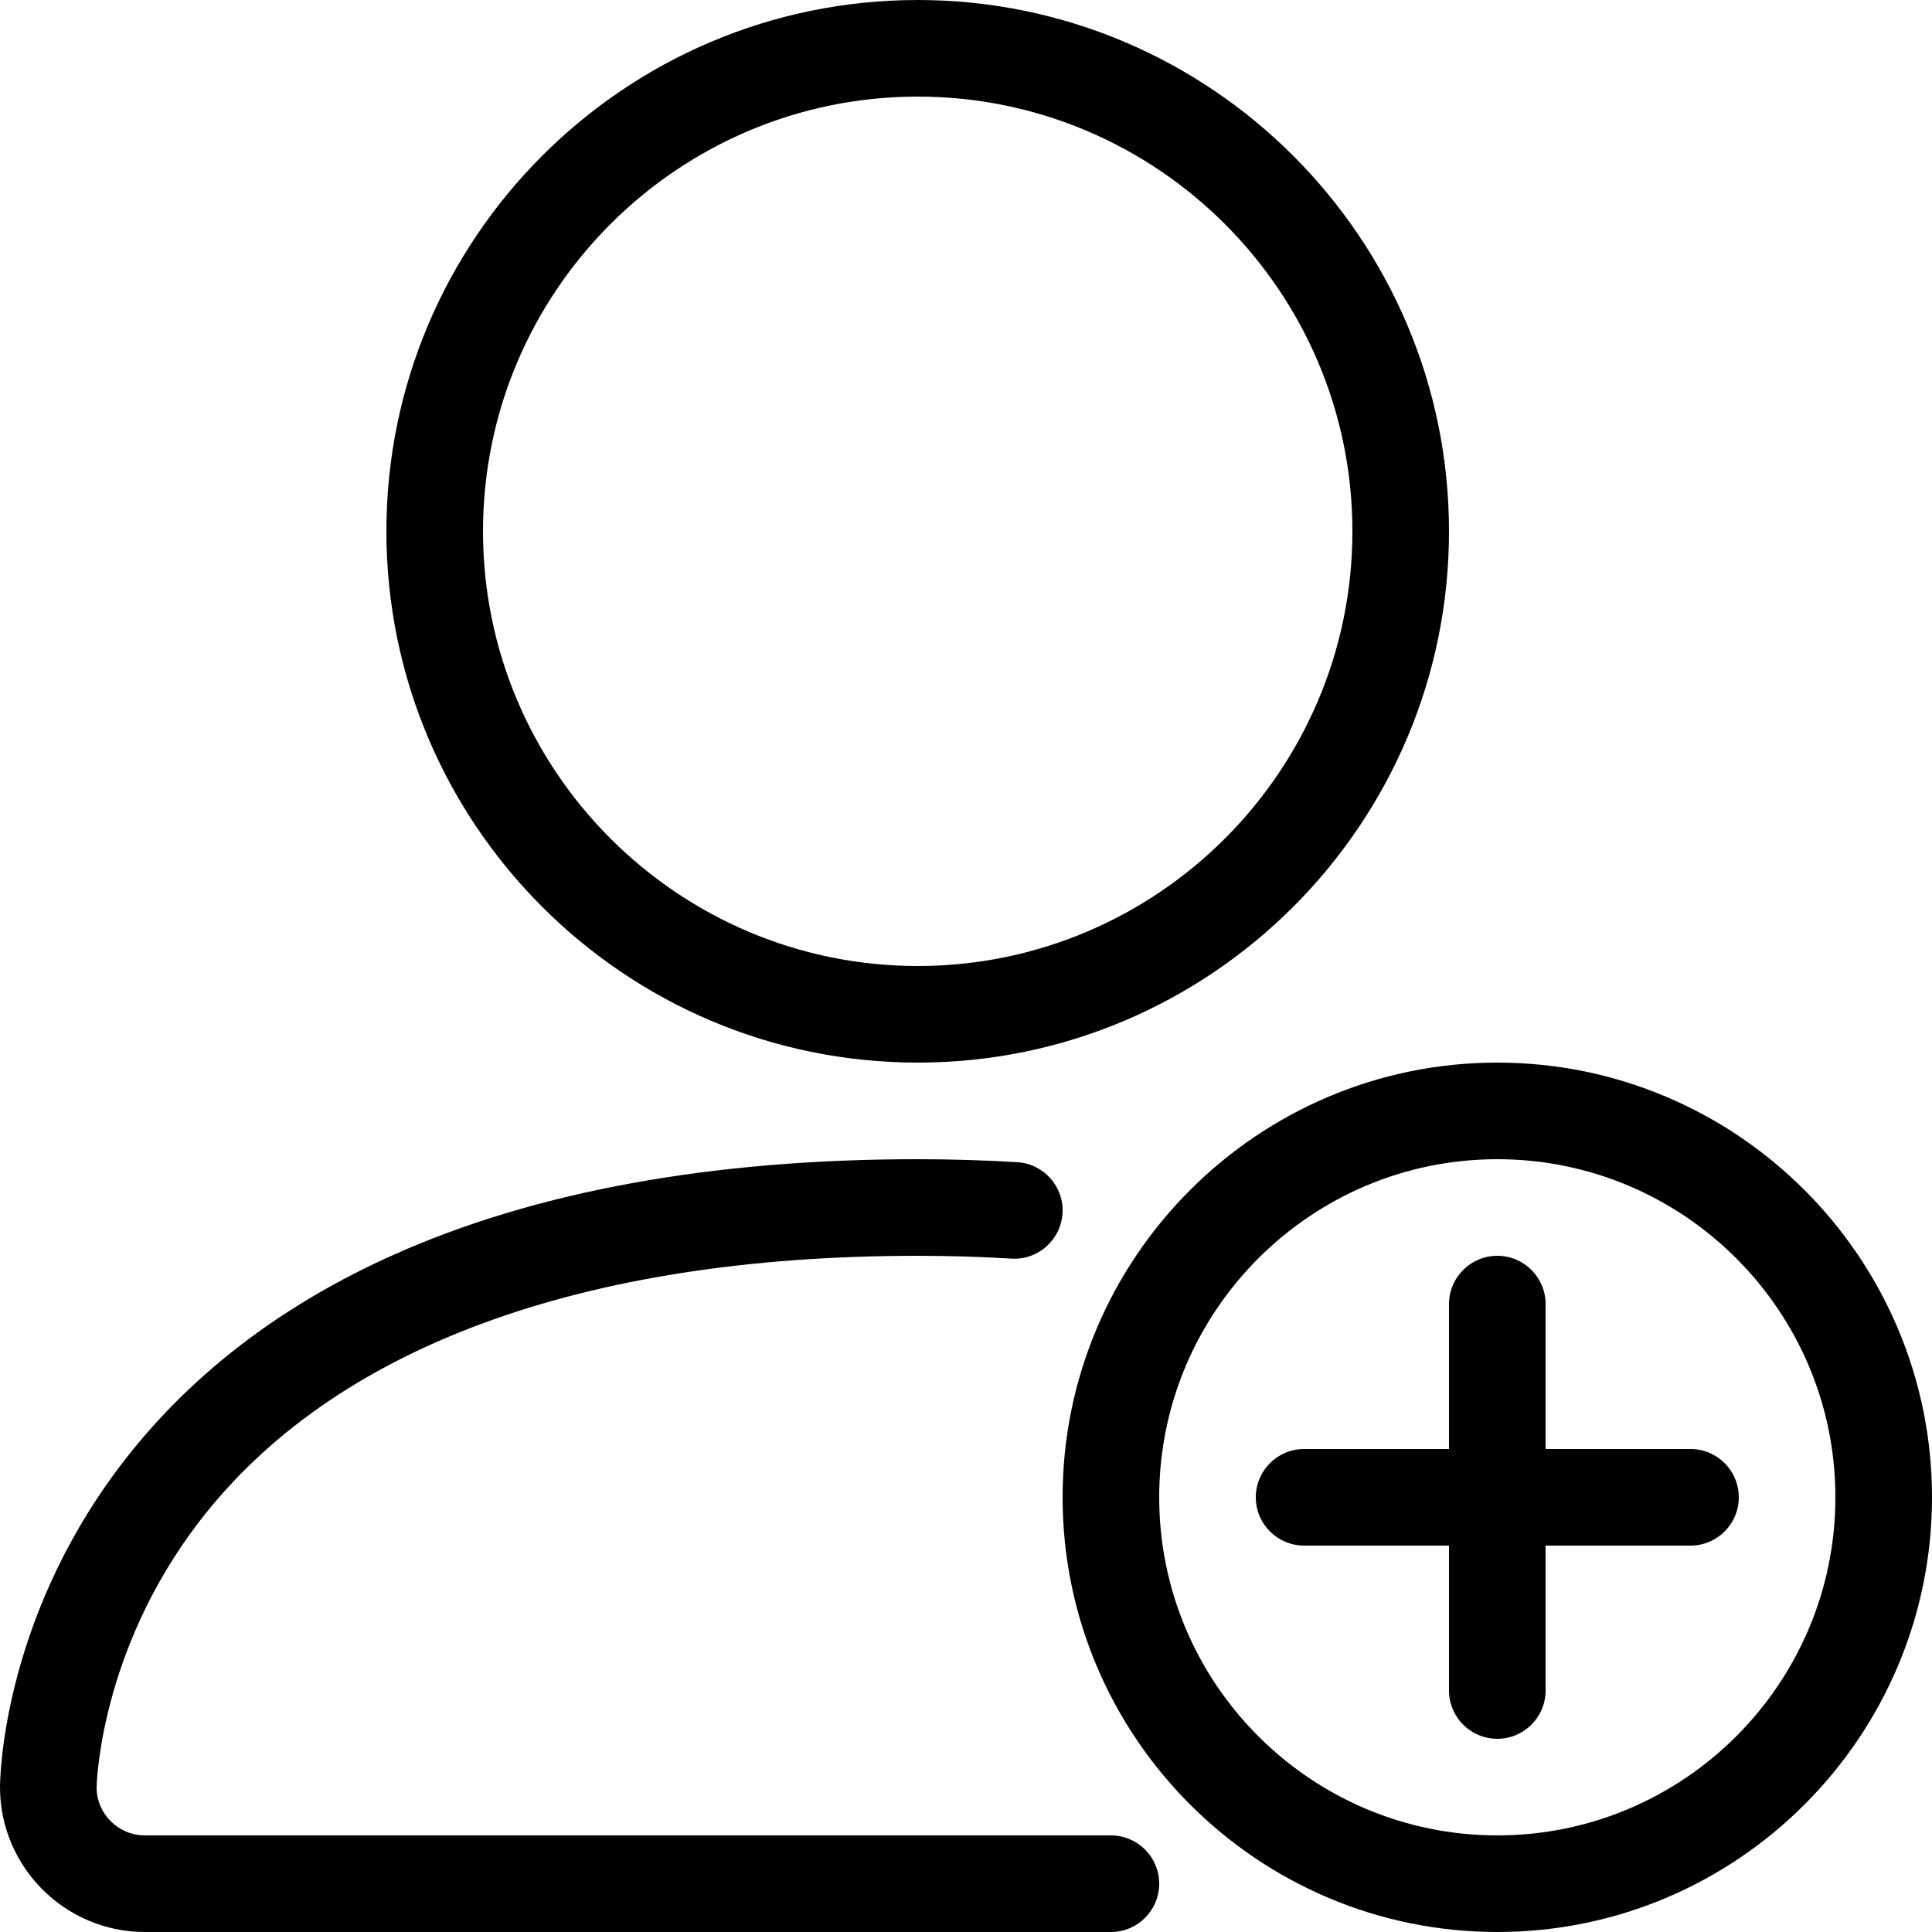 <svg height="20" viewBox="0 0 20 20" width="20" xmlns="http://www.w3.org/2000/svg"><path d="m9.5 11c-3.033 0-5.5-2.467-5.5-5.5s2.467-5.5 5.5-5.5 5.5 2.467 5.5 5.5-2.467 5.5-5.5 5.5zm0-10c-2.481 0-4.5 2.019-4.5 4.5s2.019 4.5 4.5 4.5 4.5-2.019 4.5-4.5-2.019-4.5-4.5-4.5z"/><path d="m11.5 20h-10c-.827 0-1.5-.673-1.5-1.5 0-.068.014-1.685 1.225-3.3.705-.94 1.67-1.687 2.869-2.219 1.464-.651 3.283-.981 5.406-.981.351 0 .698.011 1.031.031.276.017.485.255.468.53s-.255.486-.53.468c-.313-.019-.639-.029-.969-.029-3.487 0-6.06.953-7.441 2.756-1.035 1.351-1.058 2.732-1.059 2.746 0 .274.224.498.5.498h10c.276 0 .5.224.5.5s-.224.5-.5.5z"/><path d="m15.5 20c-2.481 0-4.5-2.019-4.5-4.5s2.019-4.5 4.5-4.5 4.5 2.019 4.5 4.5-2.019 4.5-4.5 4.5zm0-8c-1.93 0-3.5 1.57-3.5 3.5s1.57 3.5 3.5 3.5 3.5-1.57 3.5-3.5-1.57-3.5-3.5-3.5z"/><path d="m17.5 15h-1.5v-1.5c0-.276-.224-.5-.5-.5s-.5.224-.5.5v1.5h-1.5c-.276 0-.5.224-.5.5s.224.5.5.5h1.5v1.5c0 .276.224.5.5.5s.5-.224.5-.5v-1.5h1.5c.276 0 .5-.224.5-.5s-.224-.5-.5-.5z"/></svg>